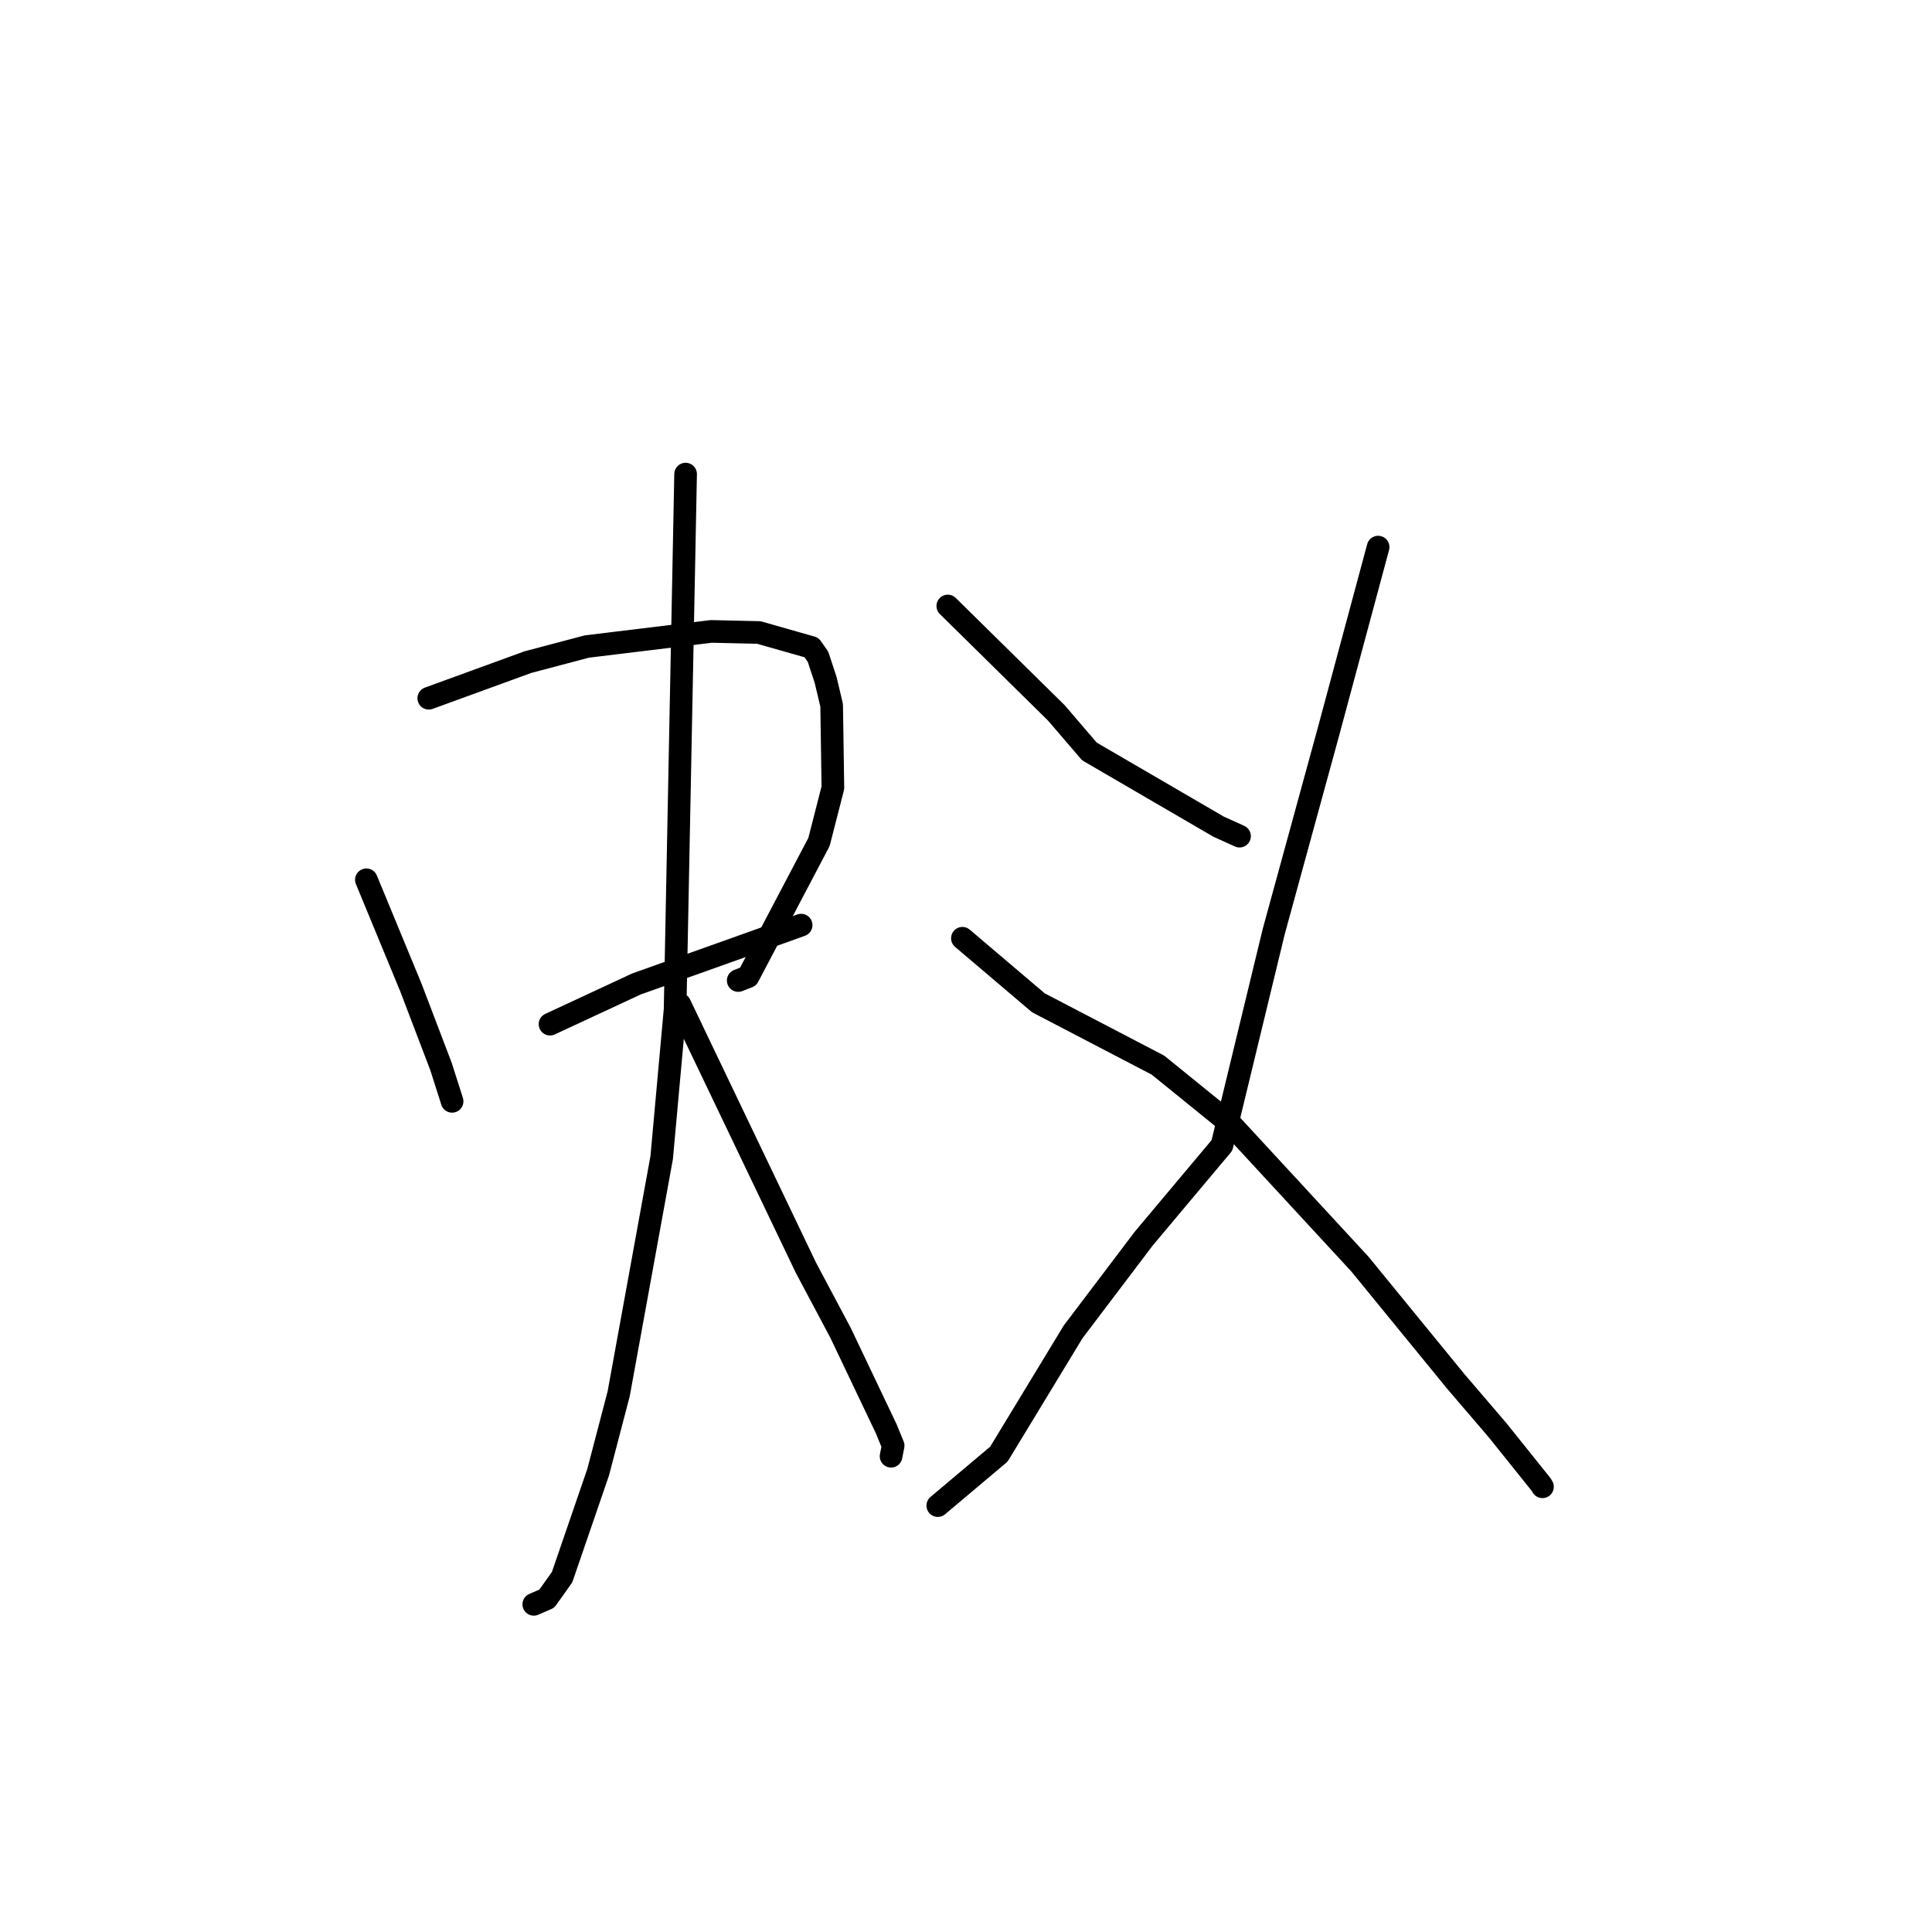 <?xml version="1.0" standalone="no"?>
    <svg width="256" height="256" xmlns="http://www.w3.org/2000/svg" version="1.1">
    <polyline stroke="black" stroke-width="3" stroke-linecap="round" fill="transparent" stroke-linejoin="round" points="48.548 116.575 51.504 123.733 54.46 130.89 58.434 141.317 59.791 145.565 59.905 145.933 " />
        <polyline stroke="black" stroke-width="3" stroke-linecap="round" fill="transparent" stroke-linejoin="round" points="56.812 92.522 63.387 90.126 69.962 87.731 77.766 85.668 94.247 83.665 100.548 83.809 107.532 85.796 108.388 87.018 109.401 90.097 110.198 93.455 110.362 104.379 108.52 111.569 99.131 129.413 97.818 129.924 " />
        <polyline stroke="black" stroke-width="3" stroke-linecap="round" fill="transparent" stroke-linejoin="round" points="72.881 135.707 78.606 133.044 84.331 130.38 99.417 125.004 105.542 122.805 106.154 122.585 " />
        <polyline stroke="black" stroke-width="3" stroke-linecap="round" fill="transparent" stroke-linejoin="round" points="90.846 62.821 90.149 98.301 89.452 133.78 87.677 153.386 81.978 184.683 79.262 195.062 74.482 208.978 72.454 211.833 70.745 212.577 70.729 212.584 " />
        <polyline stroke="black" stroke-width="3" stroke-linecap="round" fill="transparent" stroke-linejoin="round" points="90.082 133.075 98.43 150.518 106.778 167.961 111.37 176.595 117.433 189.325 118.346 191.554 118.094 192.841 118.071 192.957 " />
        <polyline stroke="black" stroke-width="3" stroke-linecap="round" fill="transparent" stroke-linejoin="round" points="125.588 80.297 132.78 87.38 139.972 94.464 144.352 99.571 161.474 109.541 164.213 110.78 164.244 110.795 " />
        <polyline stroke="black" stroke-width="3" stroke-linecap="round" fill="transparent" stroke-linejoin="round" points="182.609 72.493 179.305 84.772 176.002 97.051 168.778 123.429 161.916 151.769 151.553 164.119 142.195 176.478 132.36 192.678 124.997 198.881 124.261 199.501 " />
        <polyline stroke="black" stroke-width="3" stroke-linecap="round" fill="transparent" stroke-linejoin="round" points="127.524 124.324 132.556 128.599 137.588 132.874 153.432 141.134 163.074 148.952 180.18 167.48 192.889 183.031 198.433 189.506 204.228 196.736 204.386 197.008 " />
        </svg>